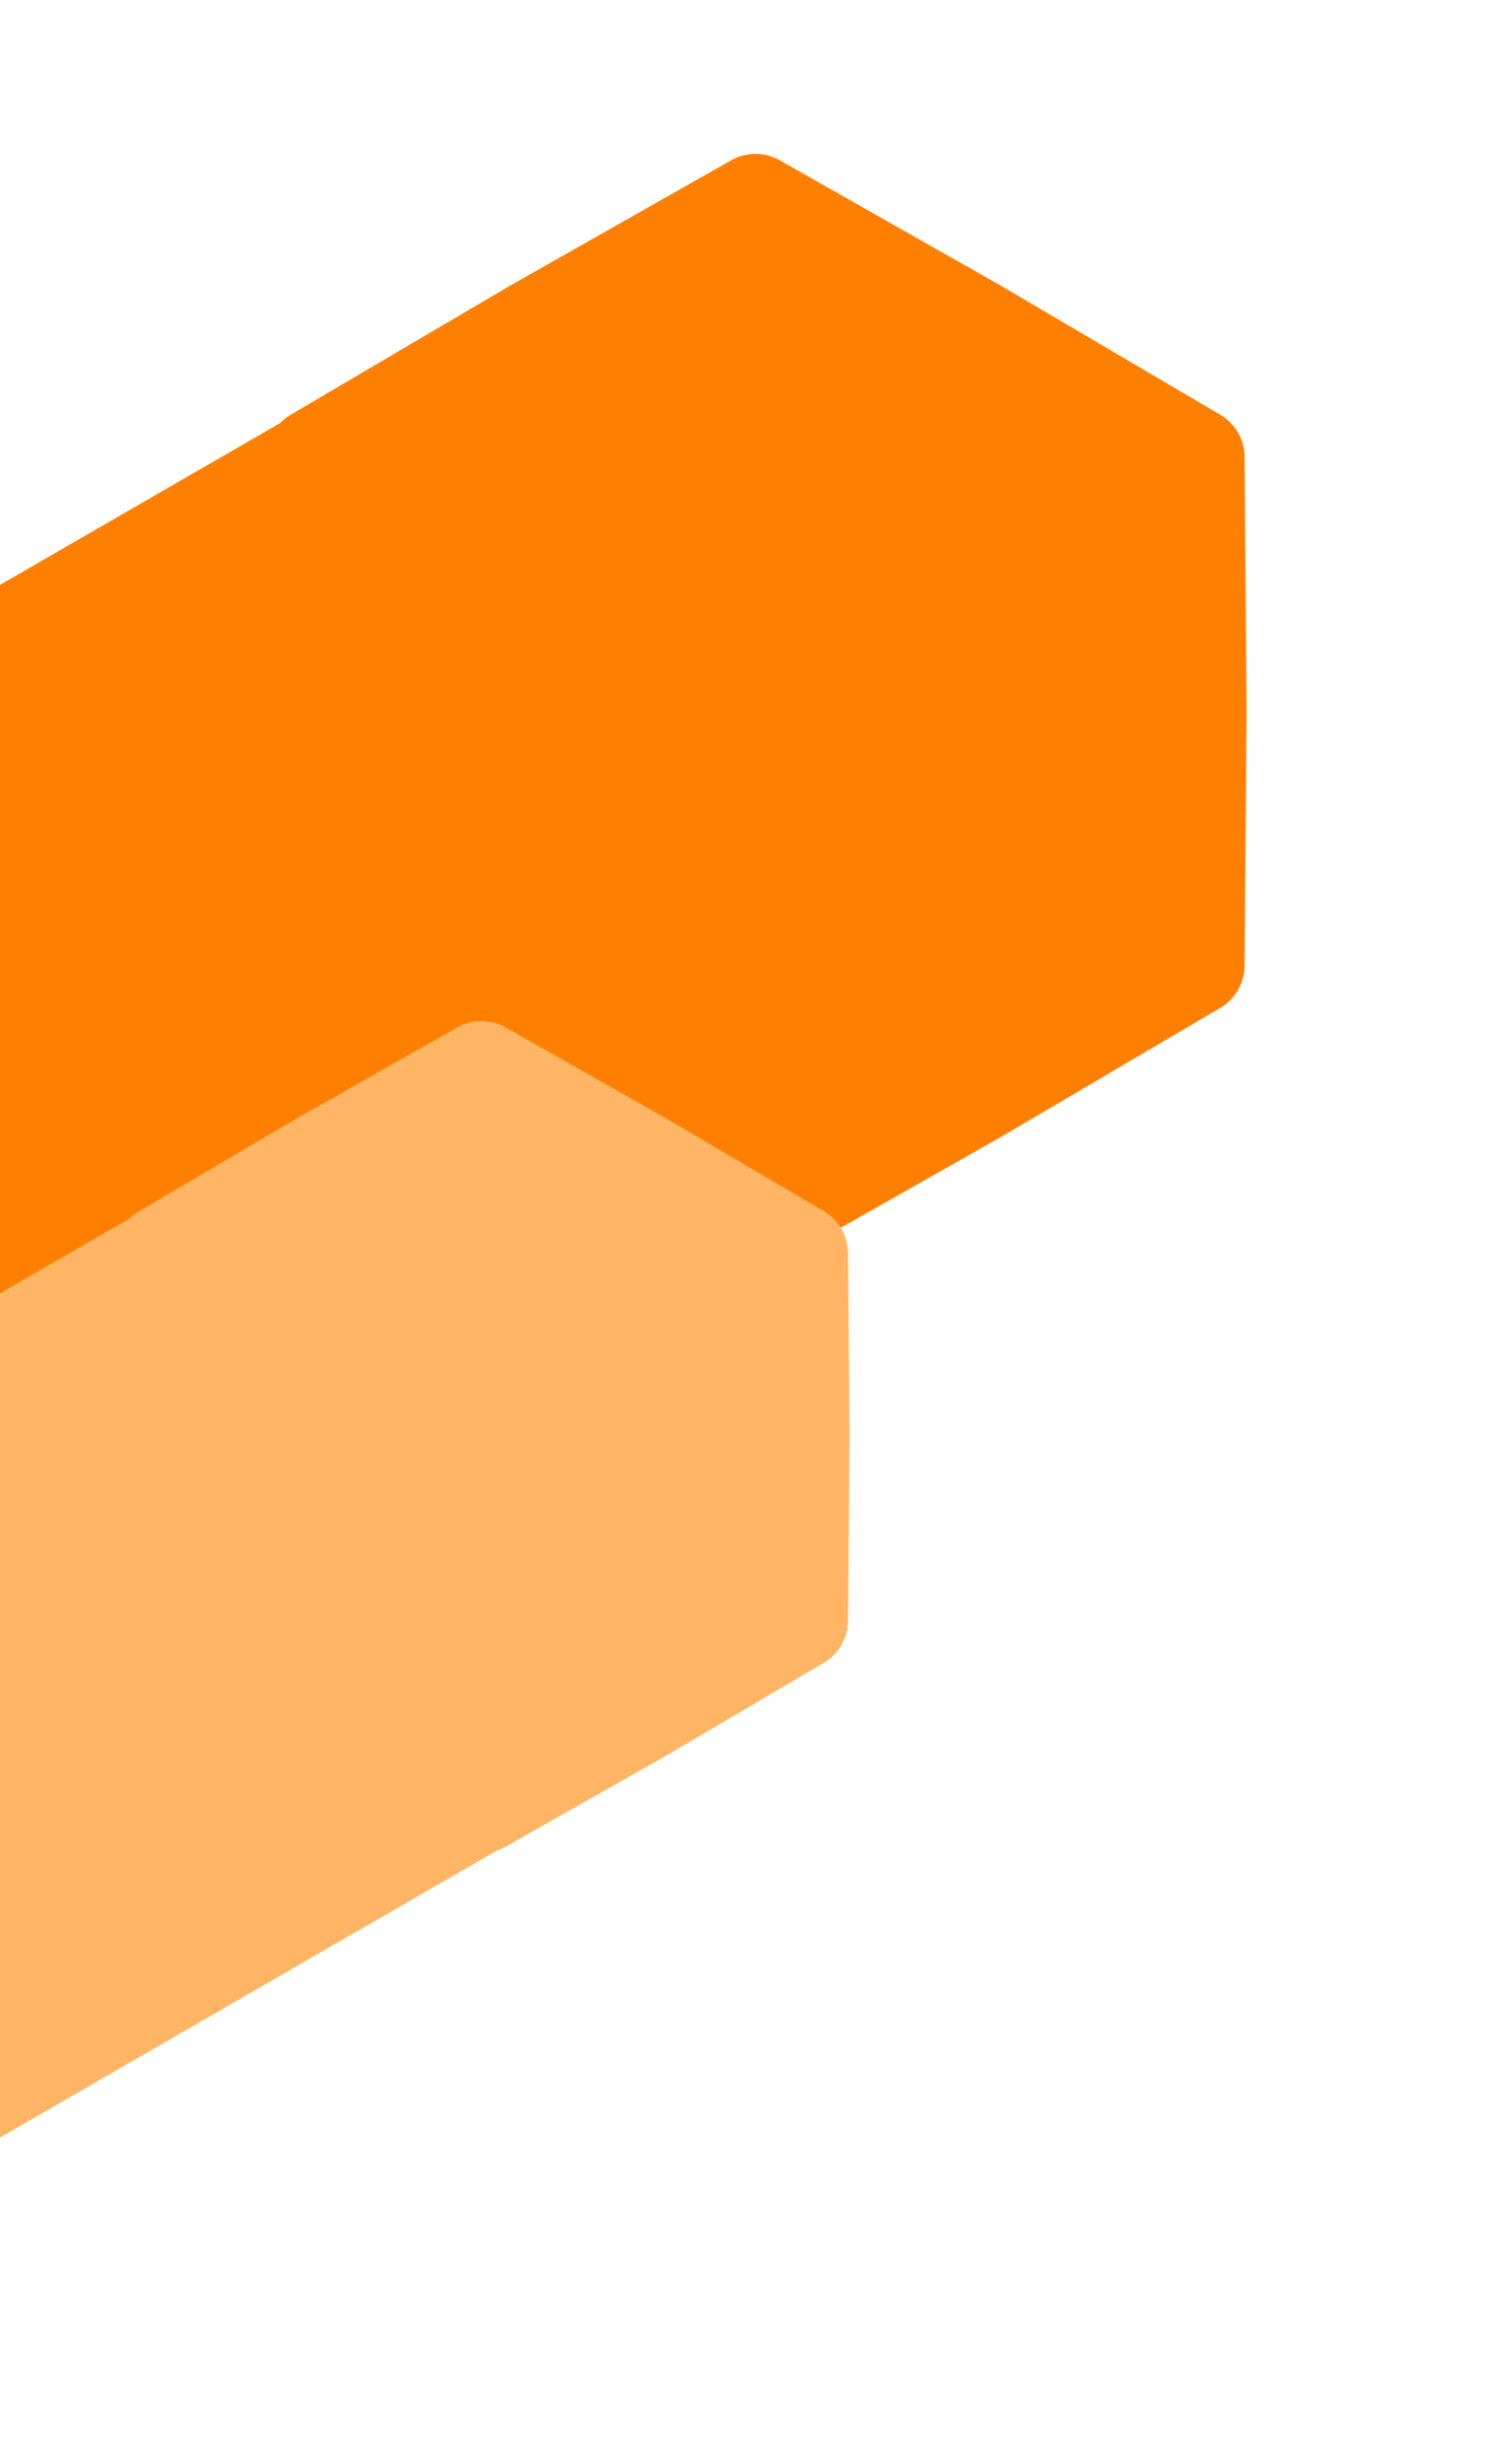 <svg xmlns="http://www.w3.org/2000/svg" width="91" height="150" viewBox="0 0 91 150" fill="none">
<path fill-rule="evenodd" clip-rule="evenodd" d="M46.883 77.114L-36.757 125.403L-66.45 73.973L17.059 25.759C17.247 25.563 17.462 25.391 17.703 25.25L31.058 17.397L44.536 9.758C45.454 9.238 46.577 9.238 47.495 9.758L60.973 17.397L74.328 25.25C75.238 25.785 75.799 26.758 75.808 27.812L75.931 43.305L75.808 58.797C75.799 59.852 75.238 60.825 74.328 61.359L60.973 69.212L47.495 76.852C47.299 76.963 47.094 77.05 46.883 77.114Z" fill="#FF8000"/>
<path fill-rule="evenodd" clip-rule="evenodd" d="M30.268 112.655L-32.709 149.014L-54.963 110.468L7.901 74.174C8.072 74.007 8.264 73.86 8.475 73.736L18.117 68.066L27.848 62.551C28.765 62.031 29.889 62.031 30.806 62.551L40.538 68.066L50.18 73.736C51.089 74.271 51.651 75.243 51.659 76.298L51.748 87.484L51.659 98.669C51.651 99.723 51.089 100.696 50.18 101.231L40.538 106.901L30.806 112.416C30.633 112.514 30.453 112.594 30.268 112.655Z" fill="#FFB564"/>
</svg>